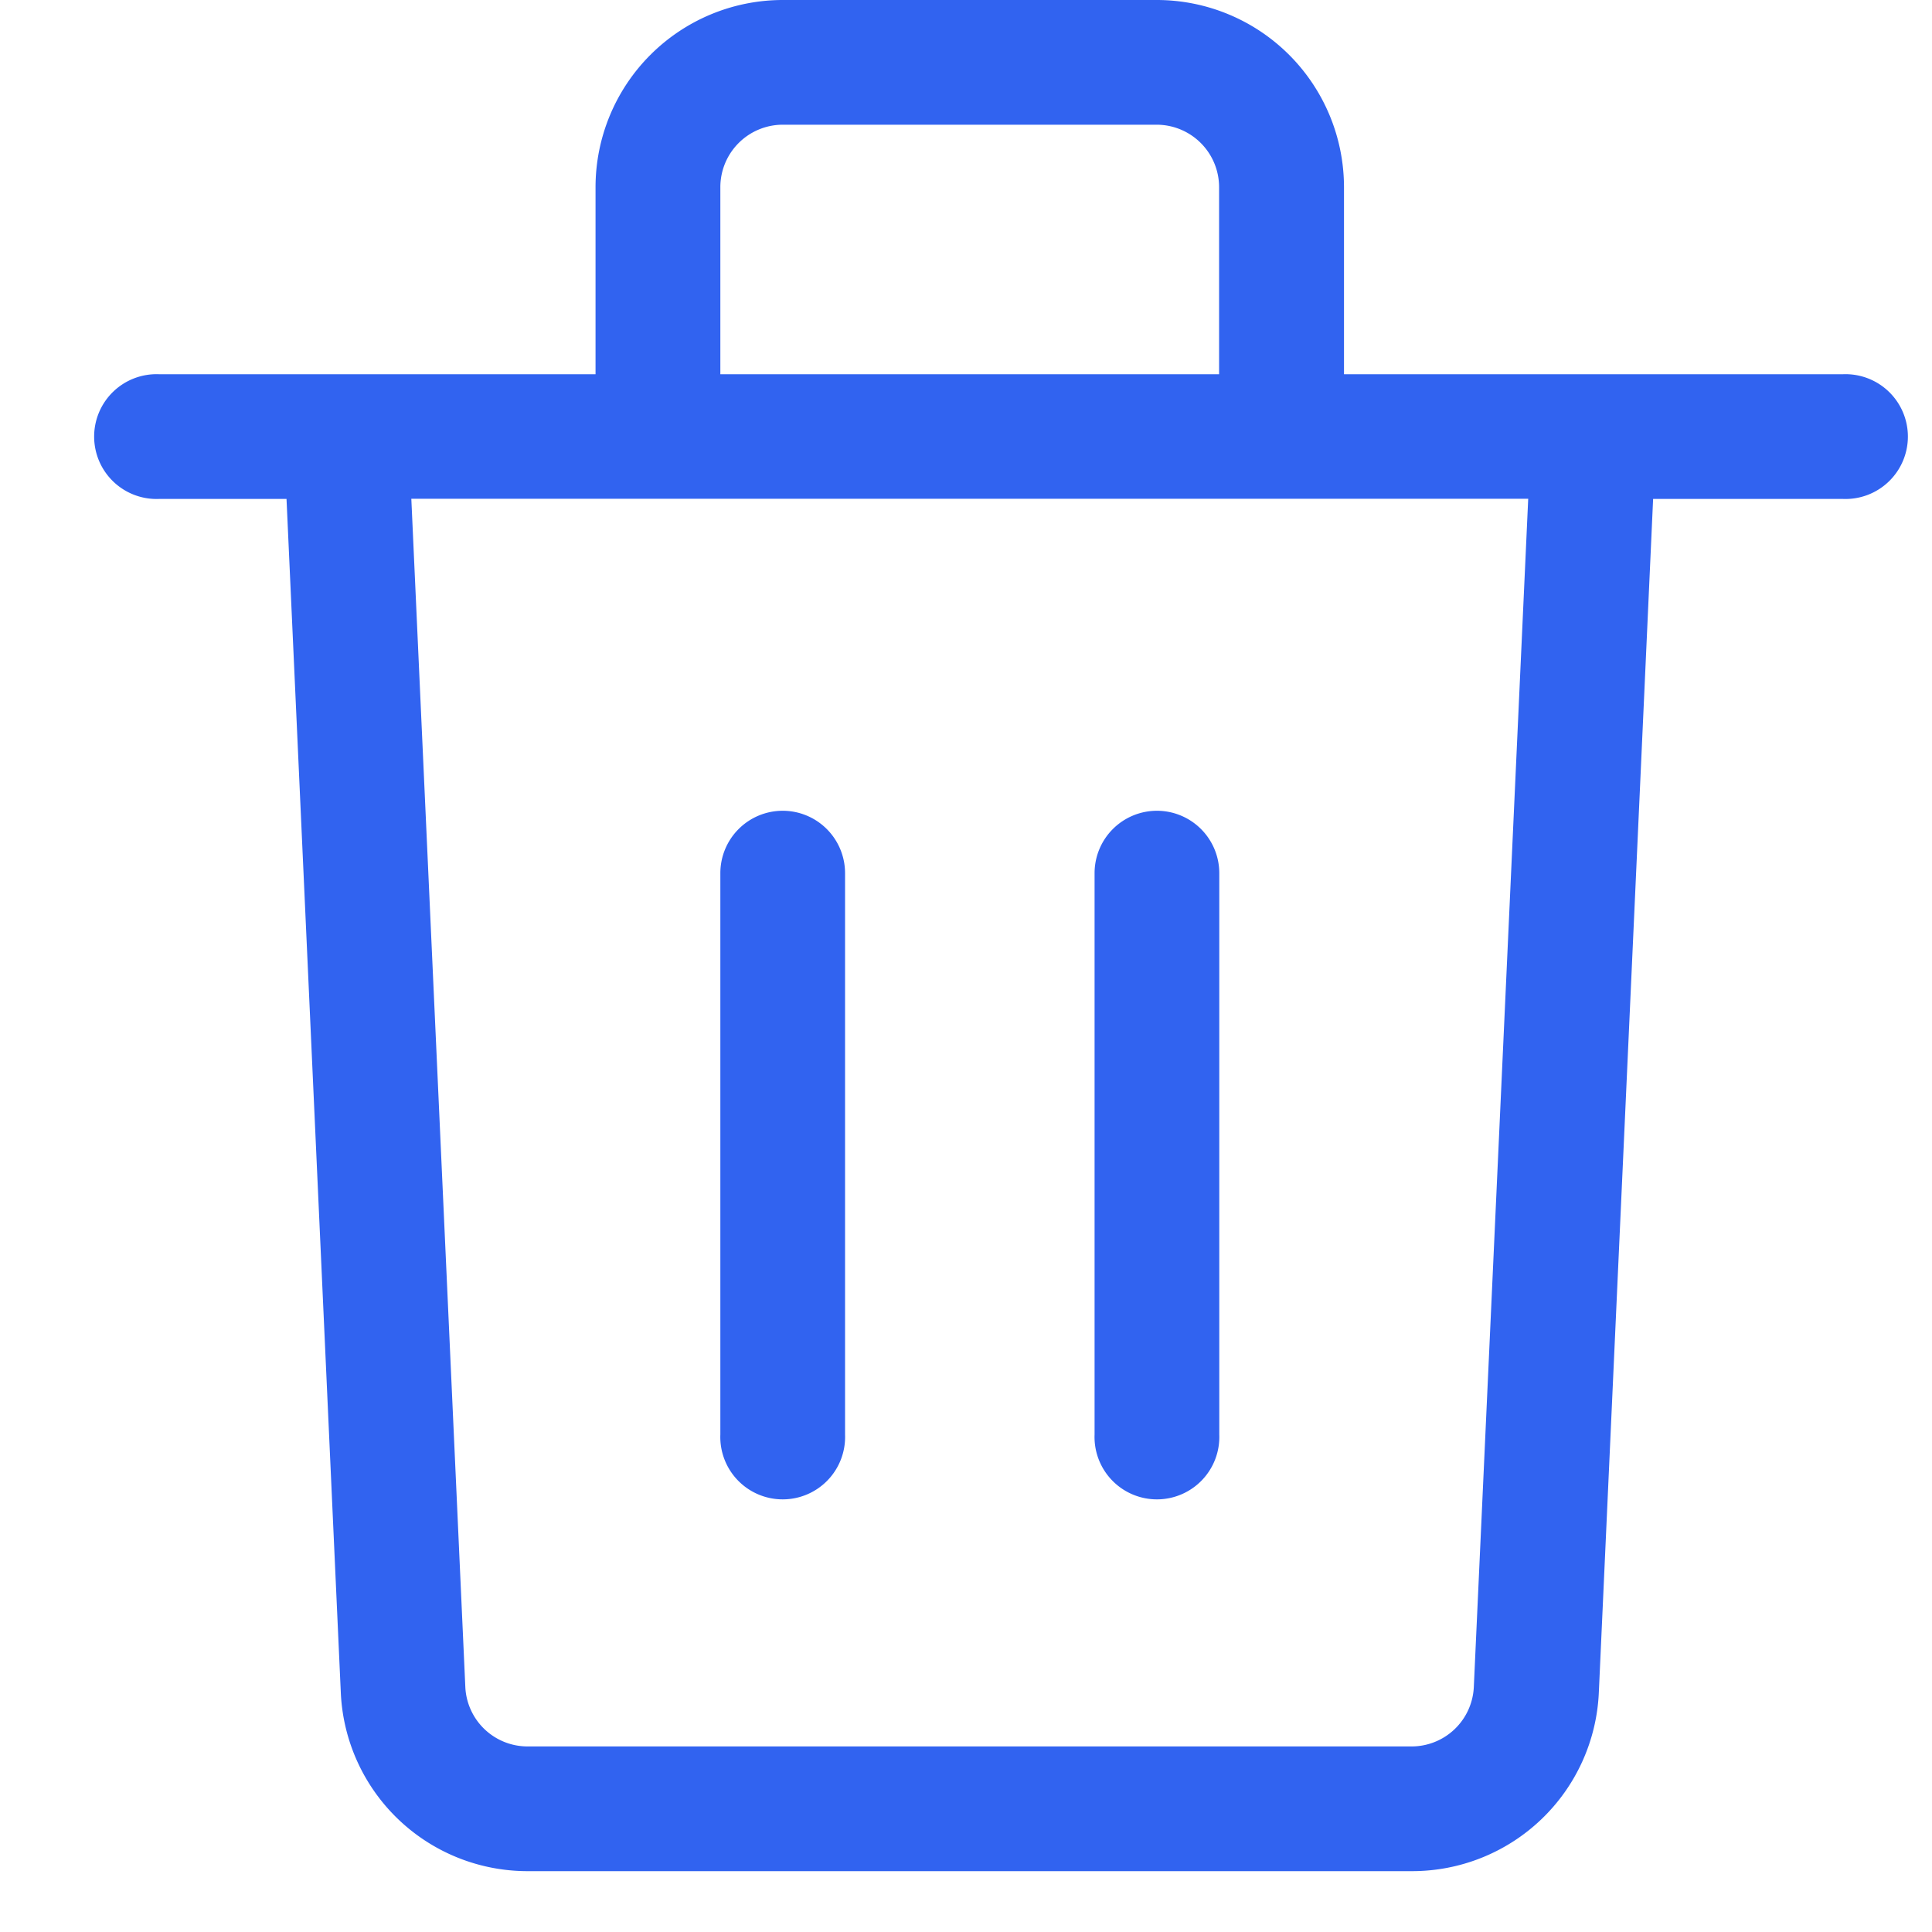 <svg xmlns="http://www.w3.org/2000/svg" width="20" height="20" viewBox="0 0 20 20">
  <g id="delete" transform="translate(-916 -448)">
    <rect id="Rectangle_546" data-name="Rectangle 546" width="20" height="20" transform="translate(916 448)" fill="none"/>
    <g id="Group_114" data-name="Group 114" transform="translate(-817 220.37)">
      <path id="Path_214" data-name="Path 214" d="M20.079,4.874H14.913V2.937A1.939,1.939,0,0,0,12.976,1H9.1A1.939,1.939,0,0,0,7.165,2.937V4.874H2.646a.646.646,0,1,0,0,1.291h1.32l.562,12.356A1.934,1.934,0,0,0,6.462,20.37h9.154a1.934,1.934,0,0,0,1.935-1.849l.562-12.356h1.966a.646.646,0,1,0,0-1.291ZM8.457,2.937A.647.647,0,0,1,9.1,2.291h3.874a.647.647,0,0,1,.646.646V4.874H8.457Zm7.8,15.525a.645.645,0,0,1-.645.617H6.462a.645.645,0,0,1-.645-.616l-.559-12.3H16.82Z" transform="translate(1732 226.63)" fill="#3163f0"/>
      <path id="Path_215" data-name="Path 215" d="M12.646,14a.646.646,0,0,0-.646.646v5.811a.646.646,0,1,0,1.291,0V14.646A.646.646,0,0,0,12.646,14Z" transform="translate(1728.457 222.023)" fill="#3163f0"/>
      <path id="Path_216" data-name="Path 216" d="M18.646,14a.646.646,0,0,0-.646.646v5.811a.646.646,0,1,0,1.291,0V14.646A.646.646,0,0,0,18.646,14Z" transform="translate(1726.331 222.023)" fill="#3163f0"/>
    </g>
  </g>
</svg>
